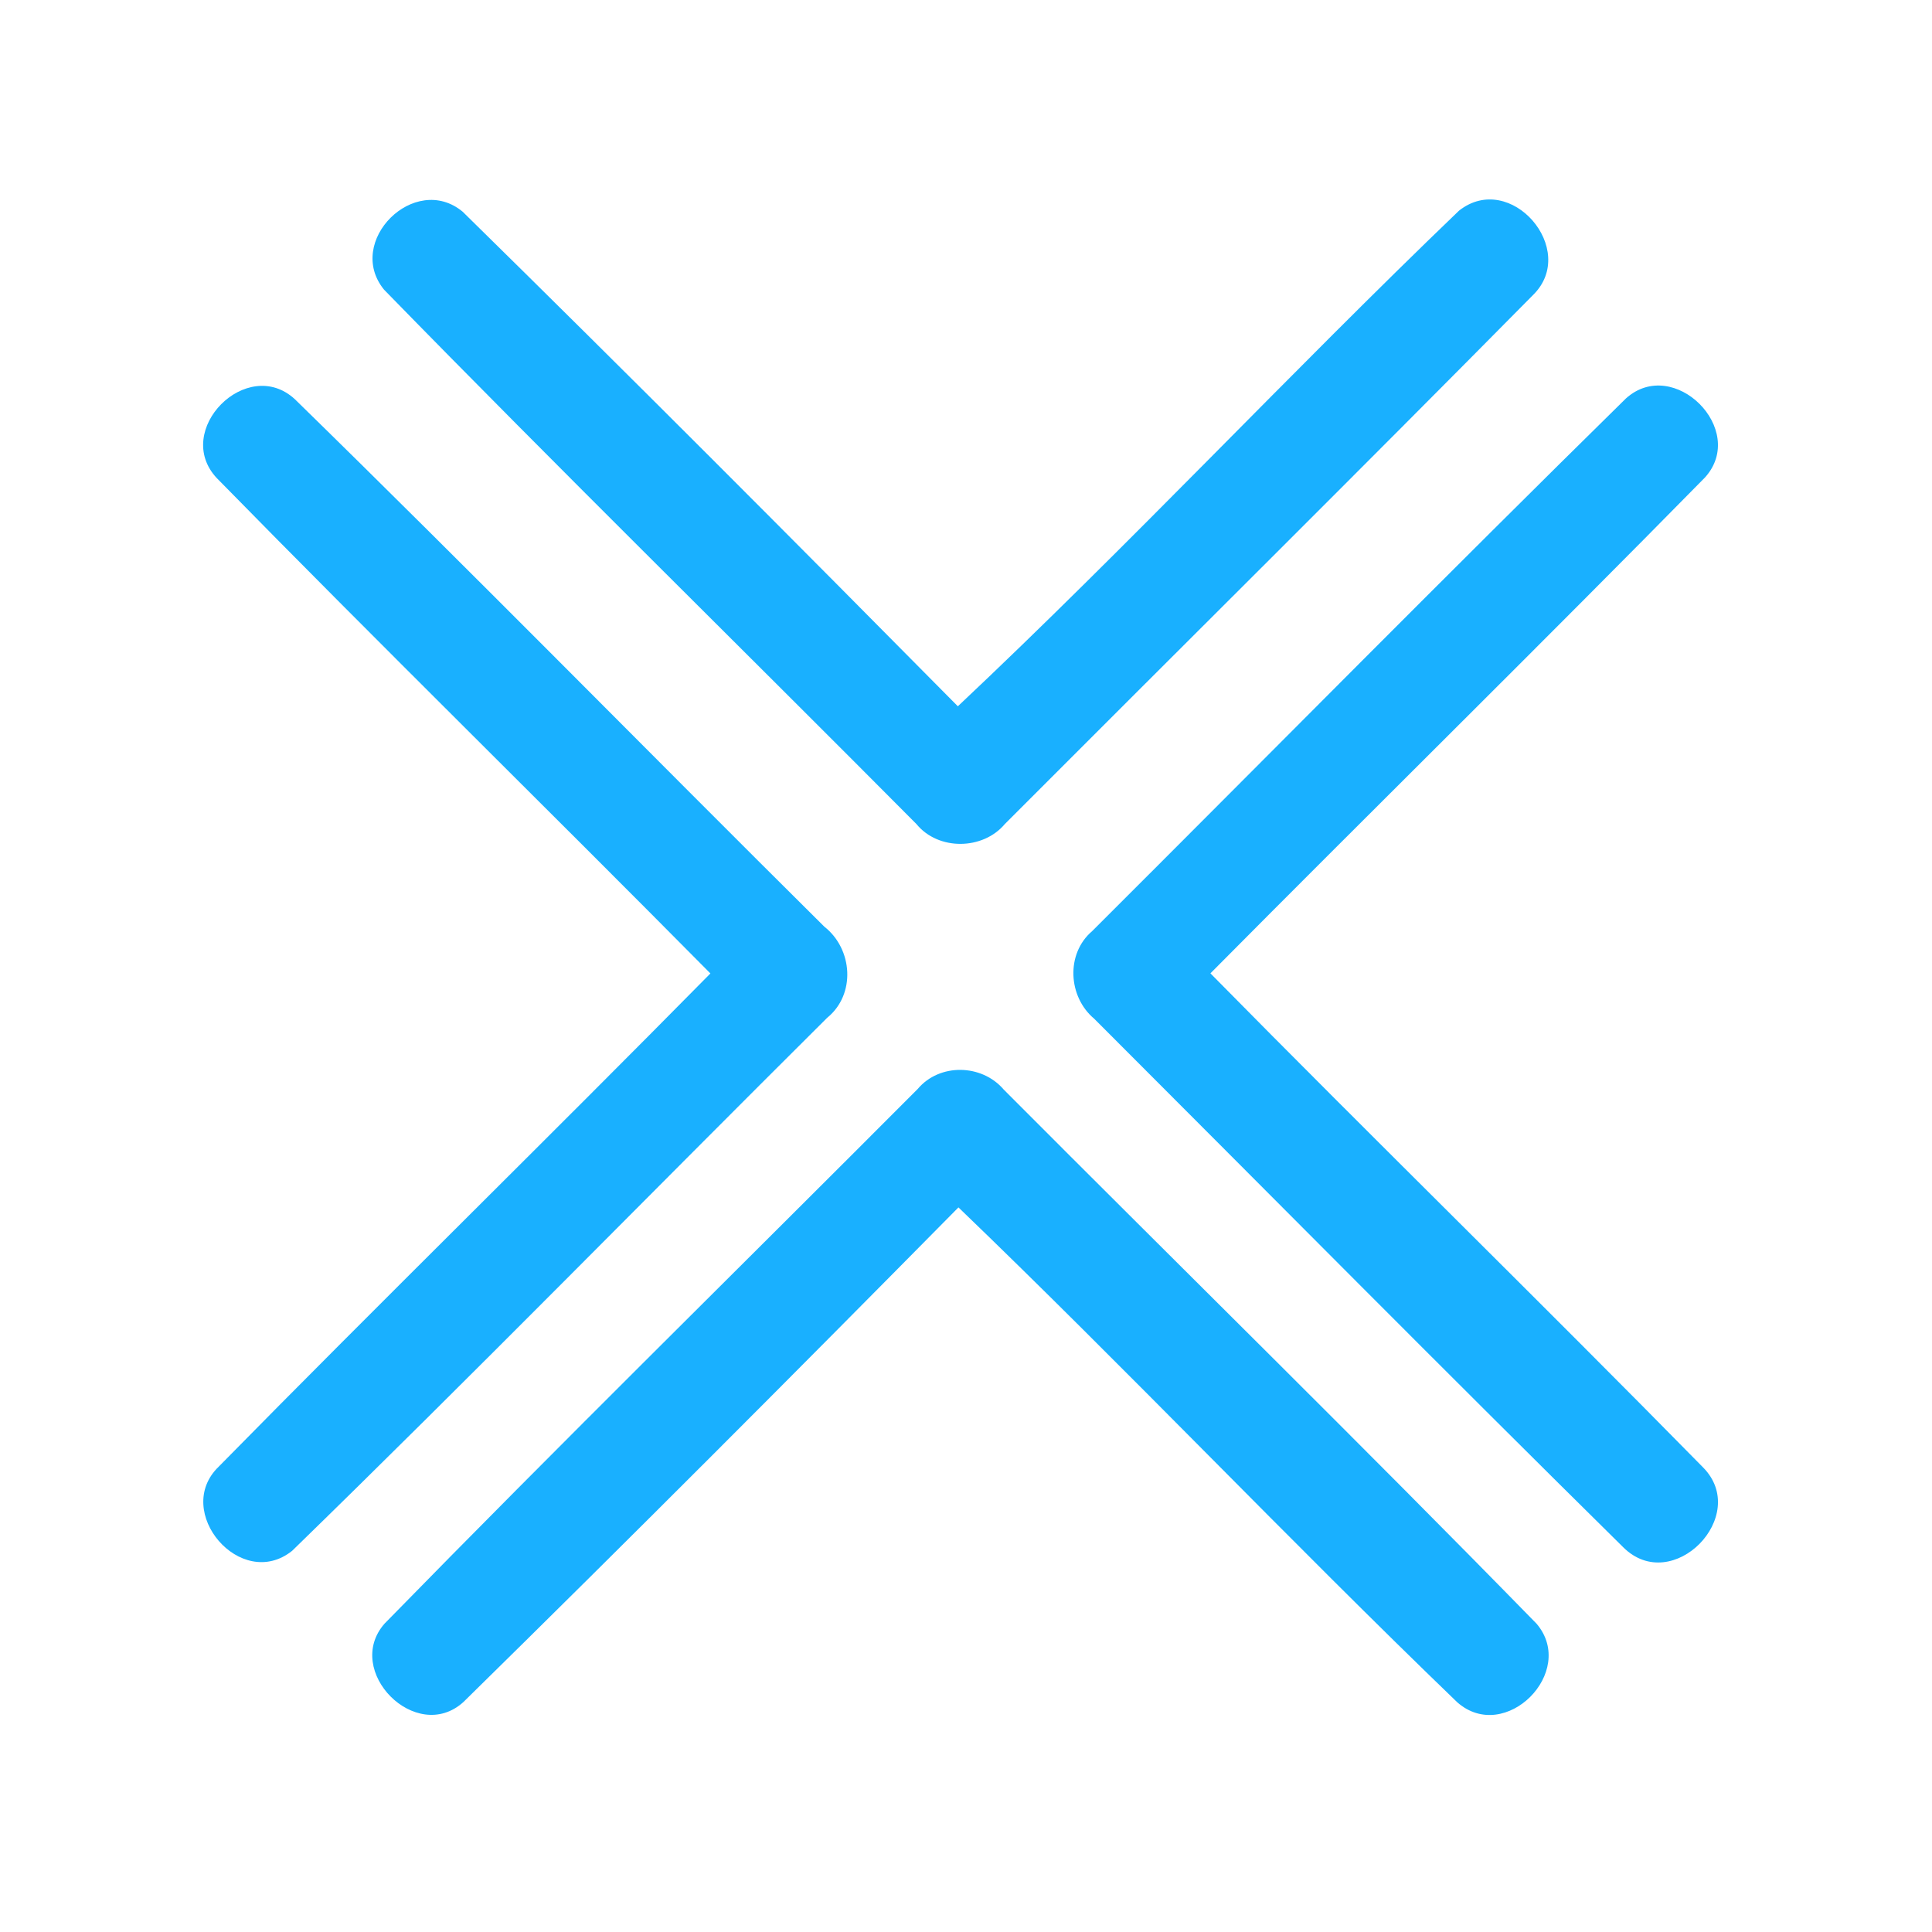 <?xml version="1.0" encoding="UTF-8" ?>
<!DOCTYPE svg PUBLIC "-//W3C//DTD SVG 1.1//EN" "http://www.w3.org/Graphics/SVG/1.1/DTD/svg11.dtd">
<svg width="192pt" height="192pt" viewBox="0 0 192 192" version="1.1" xmlns="http://www.w3.org/2000/svg">
<g id="#19b0ffff">
<path fill="#19b0ff" opacity="1.00" d=" M 38.17 28.79 C 34.25 24.00 41.22 17.09 45.98 21.04 C 62.52 37.28 78.89 53.71 95.19 70.19 C 112.17 54.21 128.16 37.10 144.99 20.94 C 150.10 16.89 156.93 24.81 152.36 29.31 C 134.96 46.92 117.36 64.36 99.87 81.88 C 97.69 84.49 93.25 84.55 91.08 81.90 C 73.47 64.17 55.61 46.67 38.17 28.79 Z" />
<path fill="#19b0ff" opacity="1.00" d=" M 21.55 47.52 C 17.10 42.78 24.56 35.28 29.31 39.68 C 47.01 56.97 64.35 74.66 81.92 92.09 C 84.75 94.31 85.07 98.82 82.20 101.15 C 64.46 118.79 46.95 136.68 29.03 154.12 C 23.94 158.19 17.12 150.21 21.73 145.76 C 37.90 129.31 54.40 113.17 70.60 96.74 C 54.31 80.28 37.76 64.06 21.55 47.52 Z" />
<path fill="#19b0ff" opacity="1.00" d=" M 161.58 39.60 C 166.32 35.32 173.73 42.70 169.44 47.45 C 153.18 63.99 136.63 80.26 120.29 96.73 C 136.50 113.19 153.04 129.33 169.23 145.81 C 174.03 150.62 166.20 158.64 161.31 153.76 C 143.68 136.36 126.25 118.75 108.74 101.24 C 106.14 99.06 105.90 94.78 108.54 92.53 C 126.22 74.89 143.77 57.11 161.58 39.60 Z" />
<path fill="#19b0ff" opacity="1.00" d=" M 91.20 108.22 C 93.37 105.64 97.57 105.73 99.74 108.27 C 117.39 125.98 135.25 143.50 152.71 161.37 C 156.76 166.15 149.58 173.37 144.82 169.17 C 128.07 153.03 112.02 136.12 95.25 119.99 C 78.97 136.48 62.59 152.91 46.05 169.15 C 41.36 173.39 34.08 166.05 38.22 161.35 C 55.69 143.47 73.55 125.93 91.20 108.22 Z" />
</g>
</svg>
